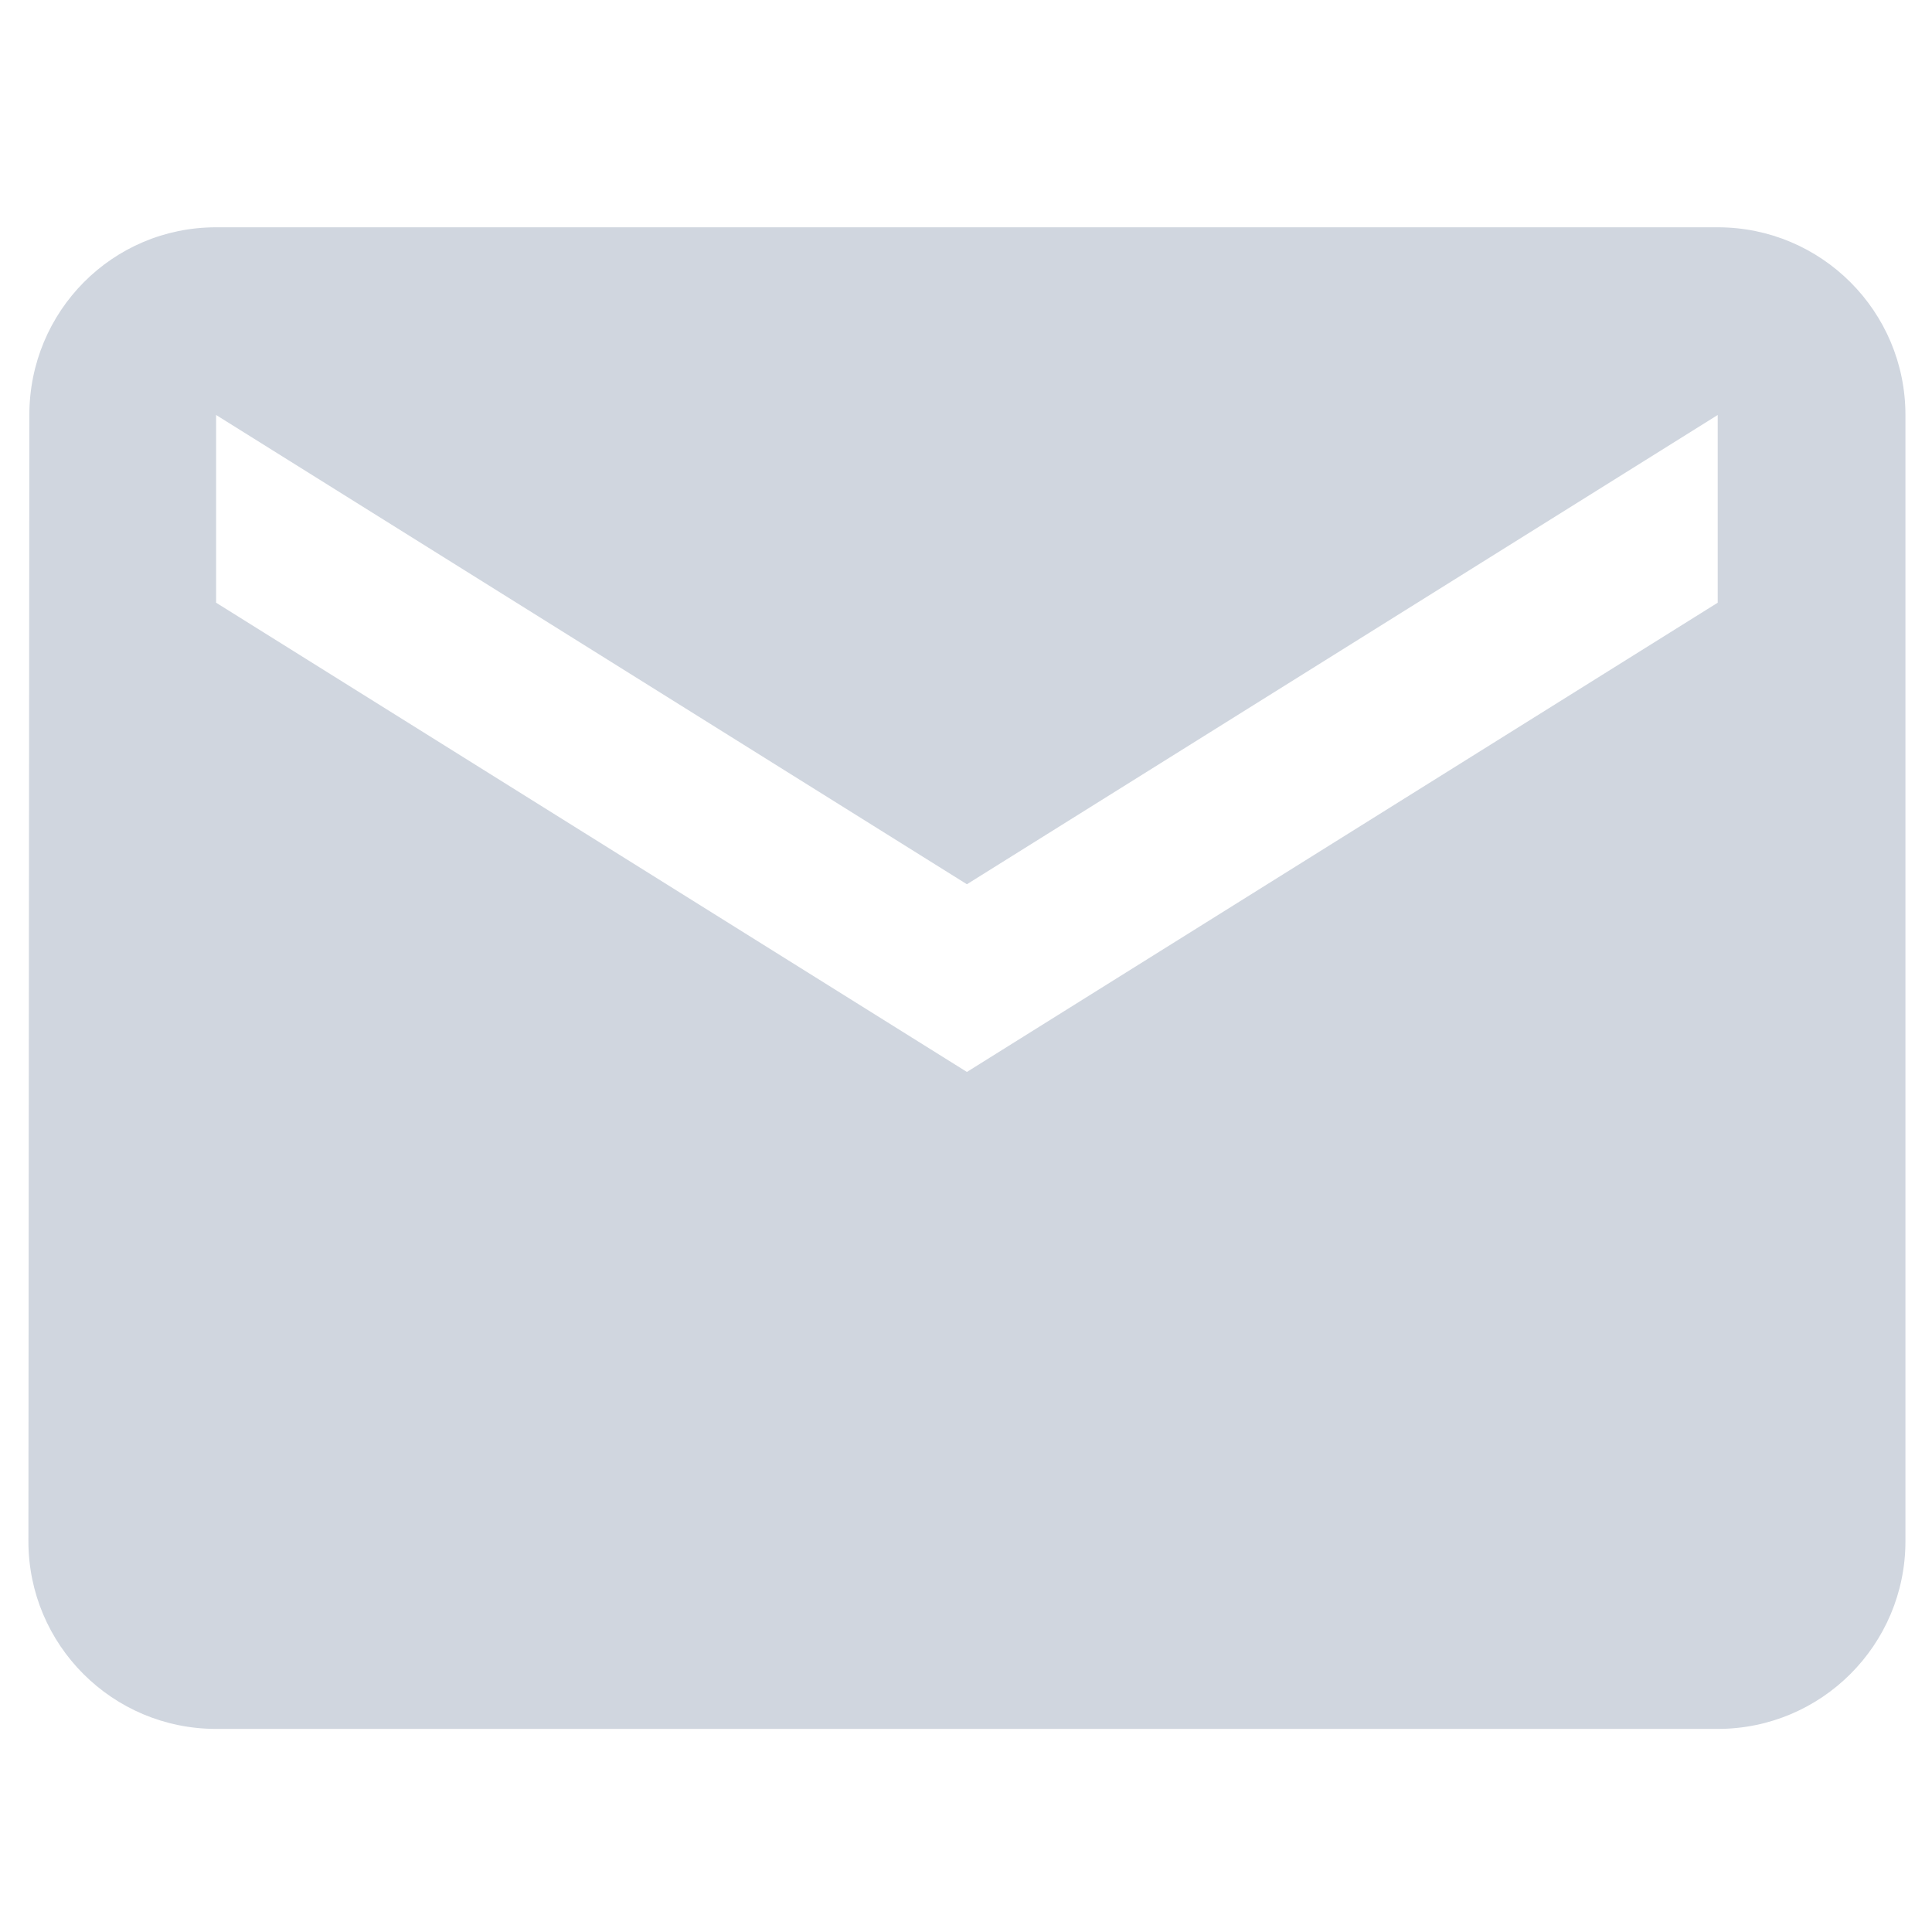 <svg xmlns="http://www.w3.org/2000/svg" width="68" height="68" viewBox="0 0 68 68">
    <path fill="#D0D6DF" fill-rule="evenodd" d="M60.458 8H7.606c-3.65 0-6.573 2.956-6.573 6.606L1 54.246c0 3.65 2.956 6.606 6.606 6.606h52.852c3.65 0 6.607-2.957 6.607-6.607V14.606c0-3.65-2.957-6.606-6.607-6.606zm0 13.213L34.032 37.729 7.606 21.213v-6.607l26.426 16.517 26.426-16.517v6.607z"/>
</svg>
